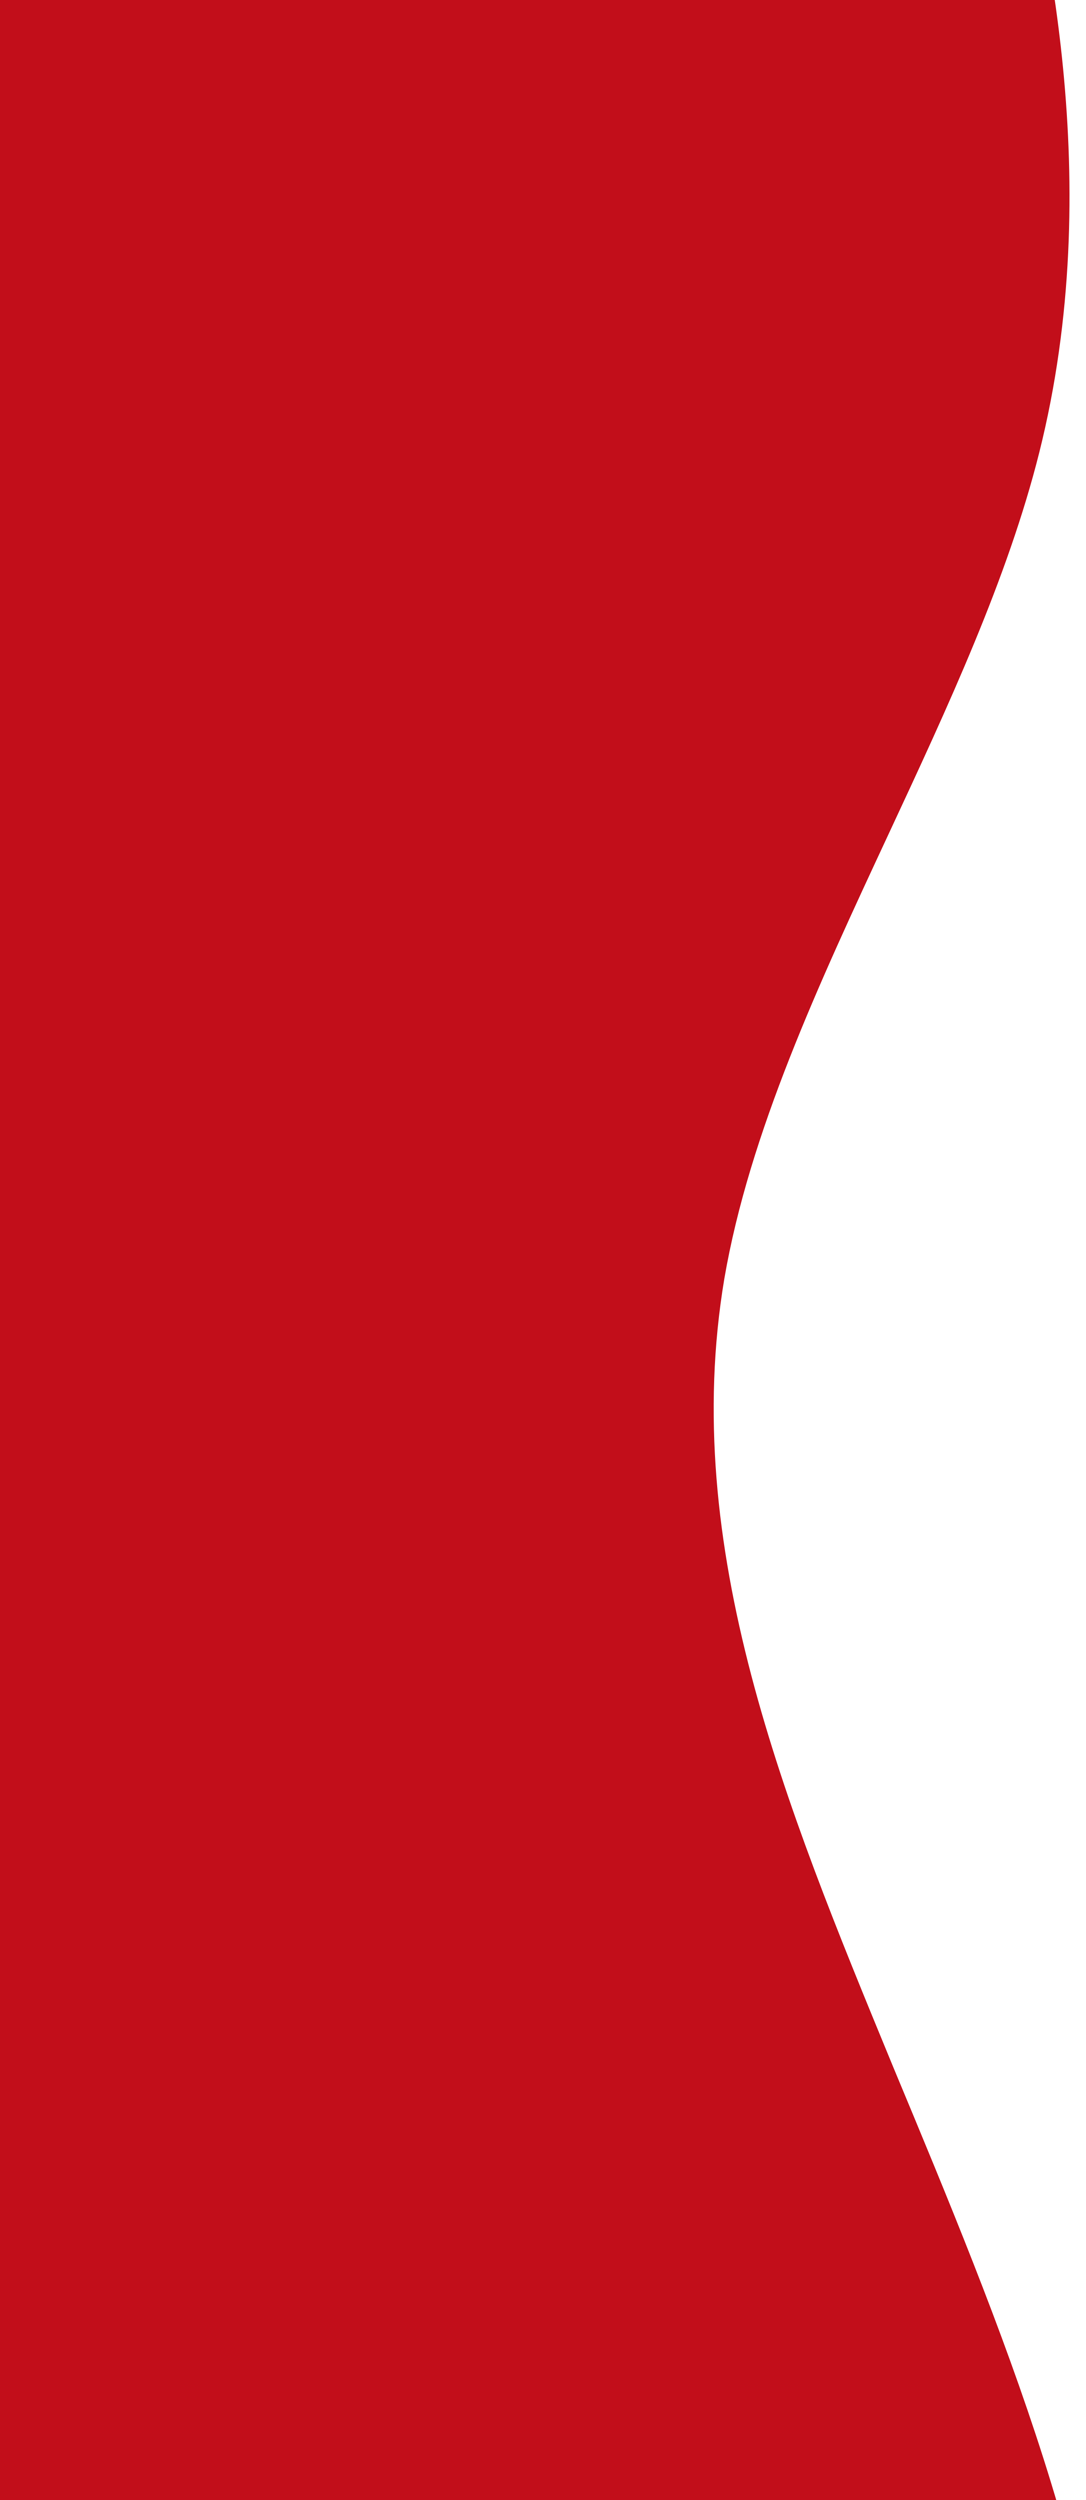 <svg width="170" height="391" viewBox="0 0 170 391" fill="none" xmlns="http://www.w3.org/2000/svg">
   <path fill-rule="evenodd" clip-rule="evenodd" d="M153.353 -54.101L158.316 -33.547L158.443 -33.02C163.449 -12.296 173.294 28.464 162.689 70.753C157.749 90.451 148.41 110.478 139.071 130.505C128.19 153.841 117.308 177.176 113.385 199.992C106.329 242.06 122.947 282.358 139.565 322.656L139.937 323.558C156.857 364.144 173.777 404.729 175.096 446.481C176.594 488.22 162.491 531.125 155.439 552.578L148.388 574.031L117.364 576.35L117.364 576.349L-51.71 588.992L-51.71 588.99L-81.707 591.233L-93.378 571.181C-105.048 551.128 -128.389 511.023 -133.397 469.546C-138.616 428.086 -125.503 385.255 -112.39 342.424L-112.104 341.472C-99.296 298.974 -86.487 256.475 -101.498 216.057C-109.75 194.152 -126.179 172.858 -142.608 151.565C-156.707 133.29 -170.807 115.016 -179.738 96.355C-198.911 56.293 -194.054 14.434 -191.584 -6.849L-191.521 -7.39L-189.074 -28.499L-91.935 -35.762L-91.934 -35.761L71.794 -48.004L71.794 -48.002L153.353 -54.101Z" fill="#C20E1A"/>
</svg>